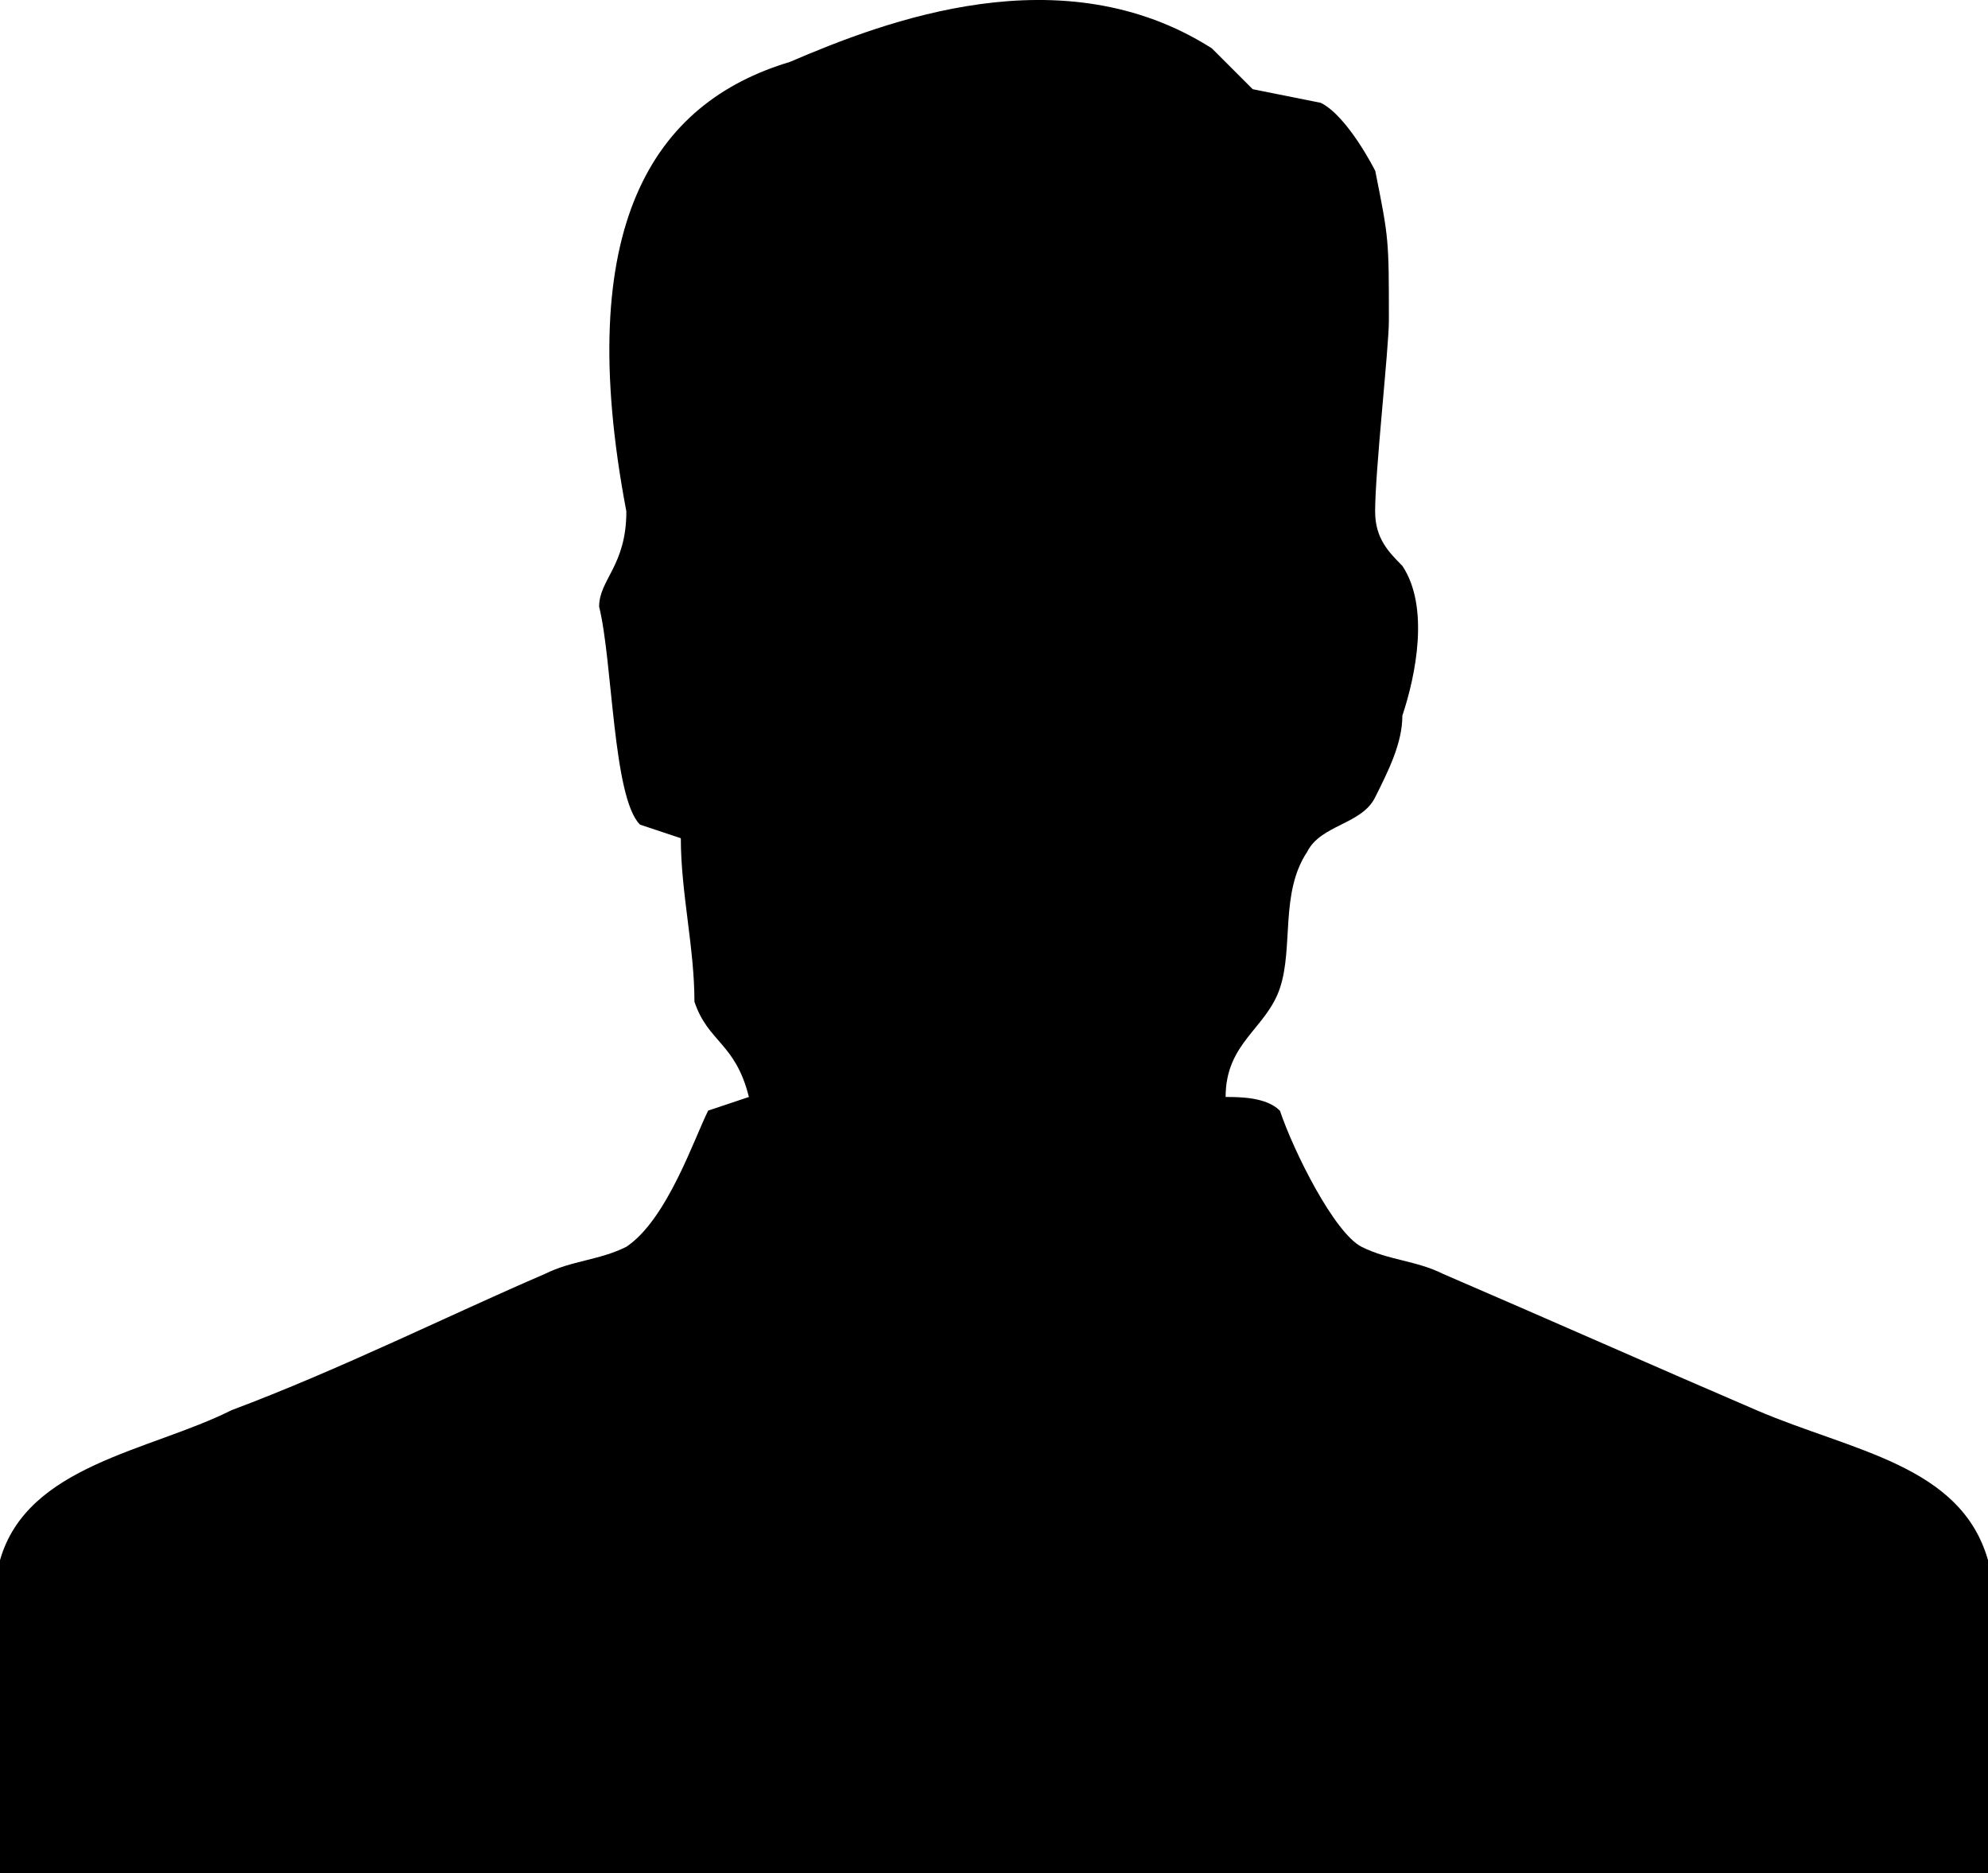 <?xml version="1.0" encoding="utf-8"?>
<!-- Generator: Adobe Illustrator 15.0.2, SVG Export Plug-In . SVG Version: 6.00 Build 0)  -->
<!DOCTYPE svg PUBLIC "-//W3C//DTD SVG 1.1//EN" "http://www.w3.org/Graphics/SVG/1.1/DTD/svg11.dtd">
<svg version="1.1" id="Layer_1" xmlns="http://www.w3.org/2000/svg" xmlns:xlink="http://www.w3.org/1999/xlink" x="0px" y="0px"
	 width="14.6px" height="13.755px" viewBox="7.5 3.745 14.6 13.755" style="enable-background:new 7.5 3.745 14.6 13.755;"
	 xml:space="preserve">
<path d="M17.6,5C17.7,5.5,17.7,5.5,17.7,6.1c0,0.2-0.101,1.1-0.101,1.4c0,0.2,0.101,0.3,0.2,0.4c0.2,0.3,0.1,0.8,0,1.1
	c0,0.2-0.1,0.4-0.2,0.6C17.5,9.8,17.2,9.8,17.1,10c-0.2,0.3-0.1,0.7-0.2,1c-0.1,0.3-0.399,0.4-0.399,0.8c0.1,0,0.3,0,0.399,0.101
	c0.101,0.3,0.4,0.899,0.601,1C17.7,13,17.9,13,18.1,13.1c0.7,0.301,1.601,0.7,2.3,1c0.7,0.301,1.5,0.4,1.7,1.101c0,0.5,0,1.6,0,2.3
	H7.5c0-0.6,0-1.8,0-2.3c0.2-0.7,1.1-0.8,1.7-1.101c0.8-0.3,1.6-0.699,2.3-1C11.7,13,11.9,13,12.1,12.9c0.3-0.2,0.5-0.801,0.601-1
	L13,11.8C12.9,11.4,12.7,11.4,12.6,11.1c0-0.399-0.1-0.8-0.1-1.2l-0.3-0.1C12,9.6,12,8.6,11.9,8.2c0-0.2,0.2-0.3,0.2-0.7
	c-0.399-2.1,0.2-3,1.2-3.3c0.7-0.3,2-0.8,3.1-0.1L16.7,4.4l0.5,0.1C17.4,4.6,17.6,5,17.6,5z"/>
</svg>
